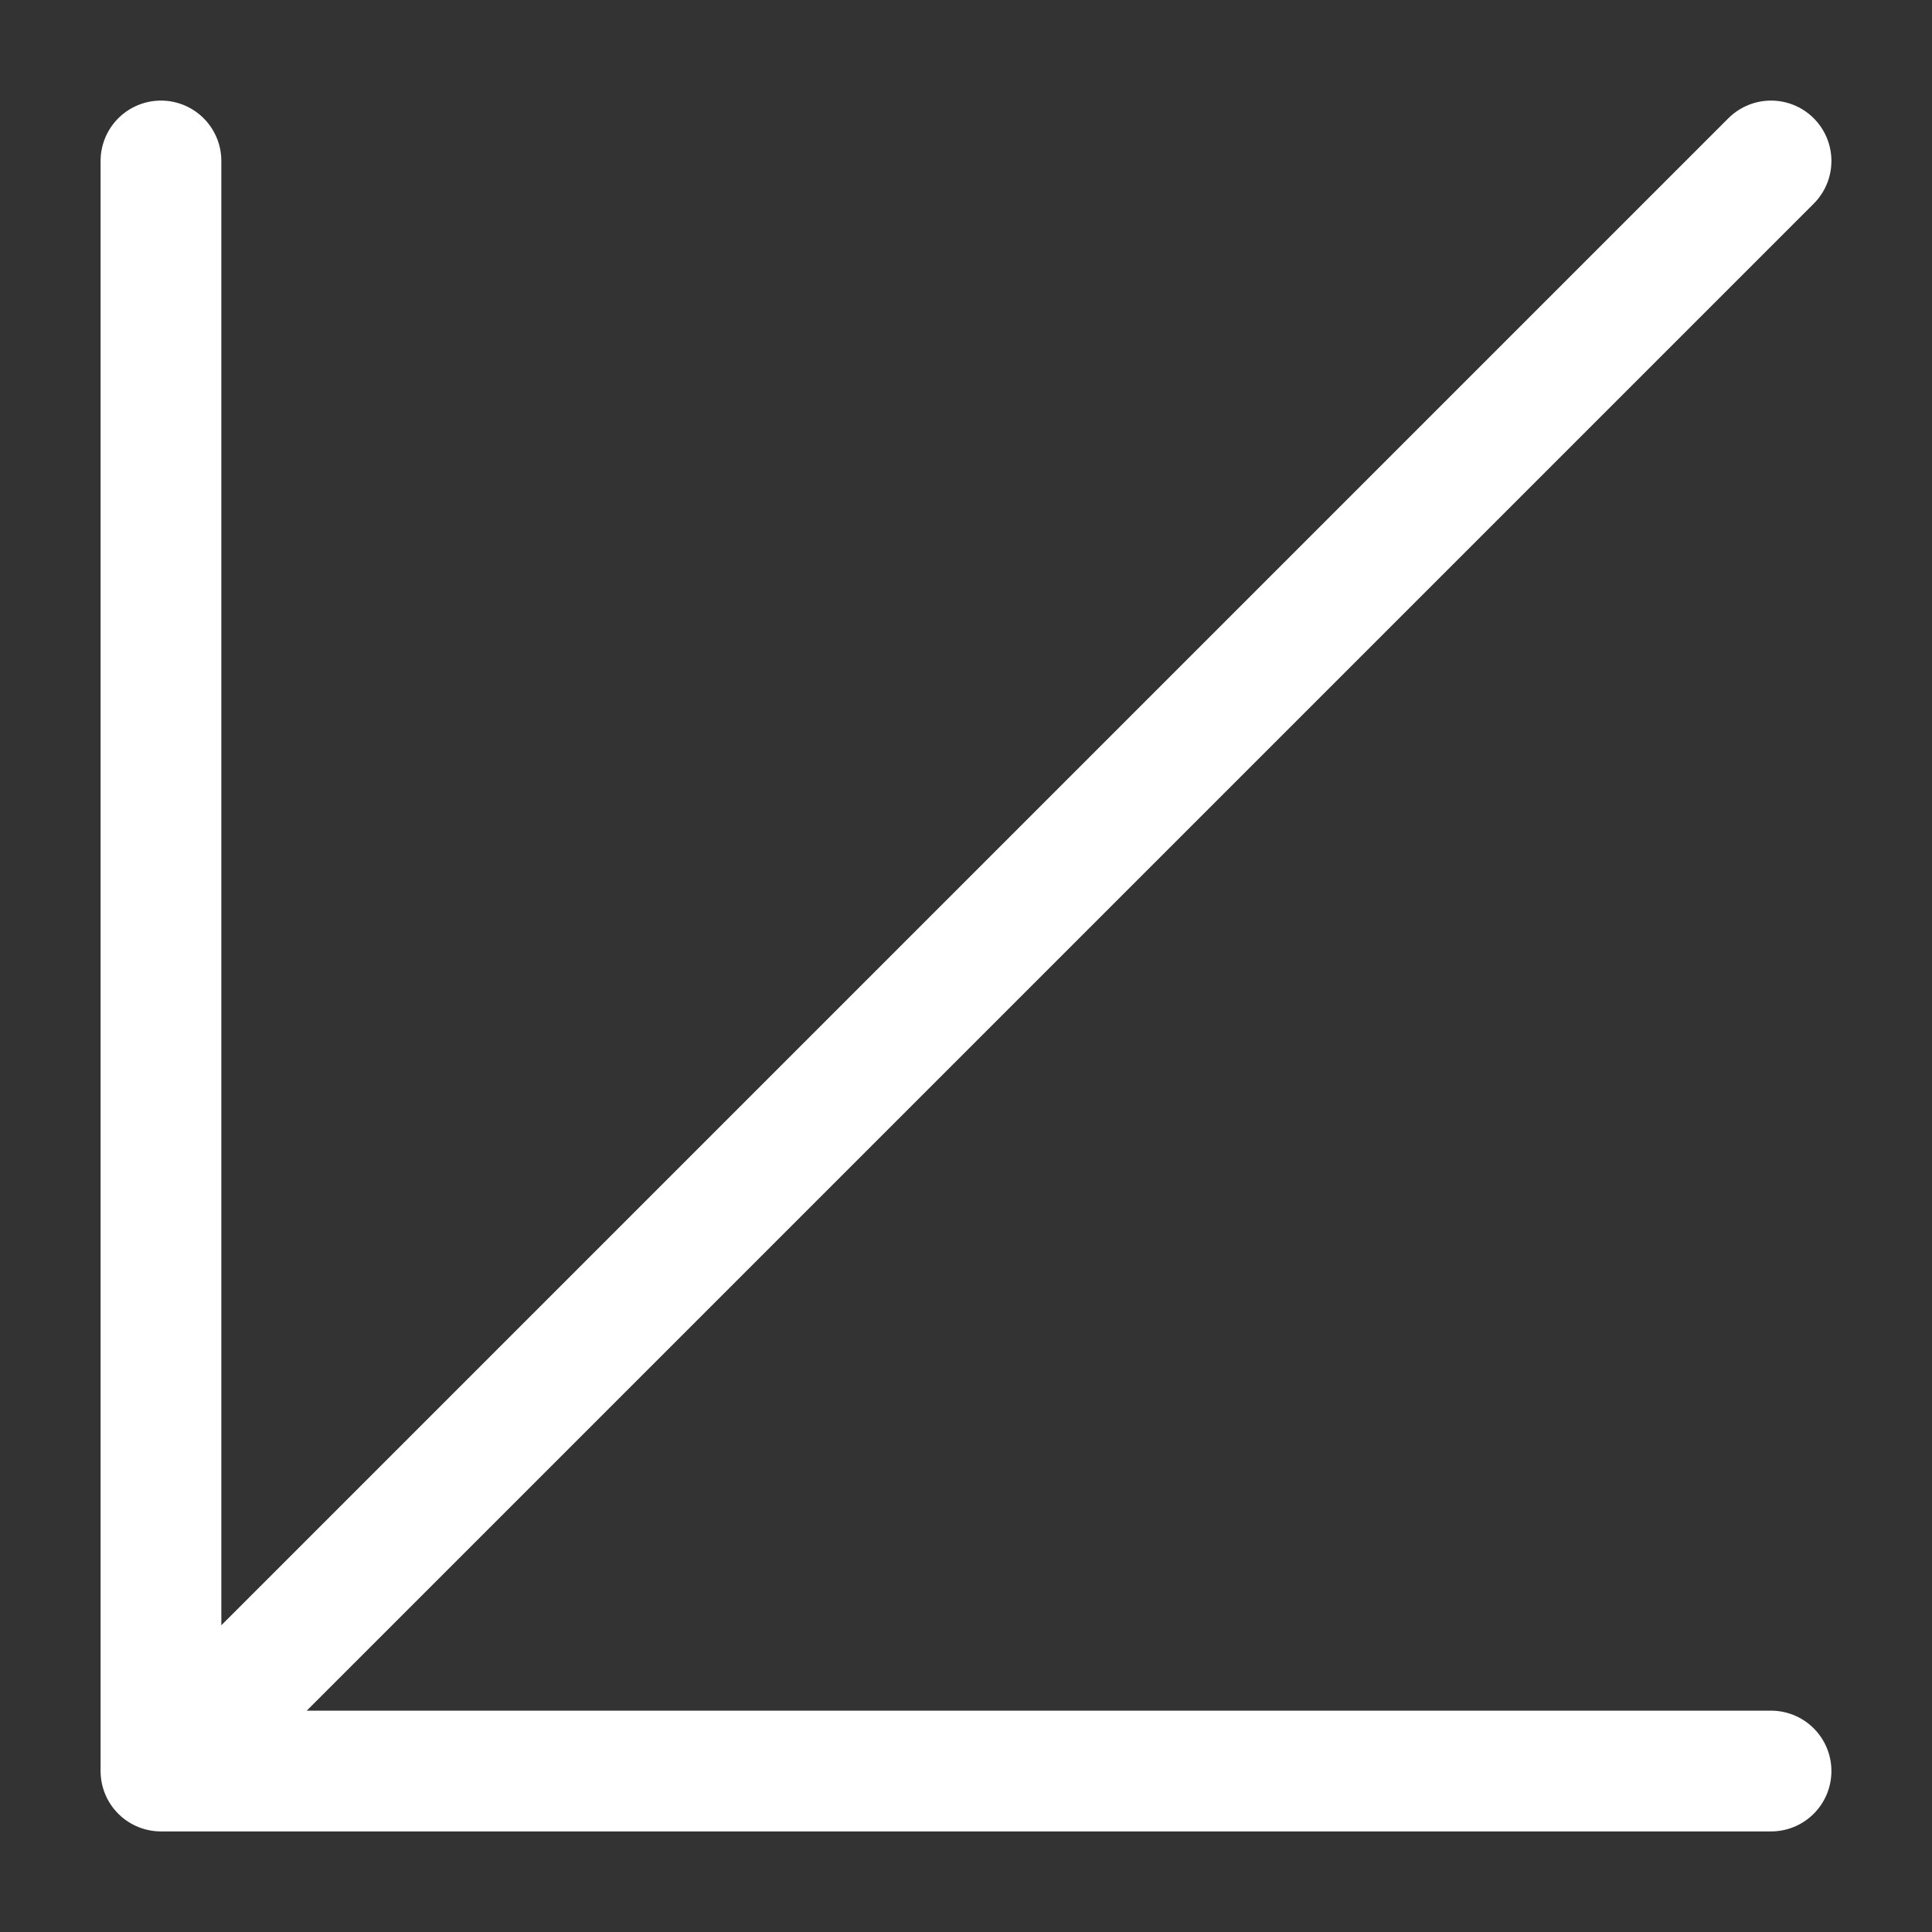<svg width="16" height="16" viewBox="0 0 16 16" fill="none" xmlns="http://www.w3.org/2000/svg">
<rect x="0" y="0" width="16" height="16" fill="#333333" stroke="none"/>
<path d="M14.667 1.333L1.333 14.667M1.333 14.667L1.333 1.333M1.333 14.667L14.667 14.667" stroke="white" stroke-linecap="round" stroke-linejoin="round"/>
</svg>
